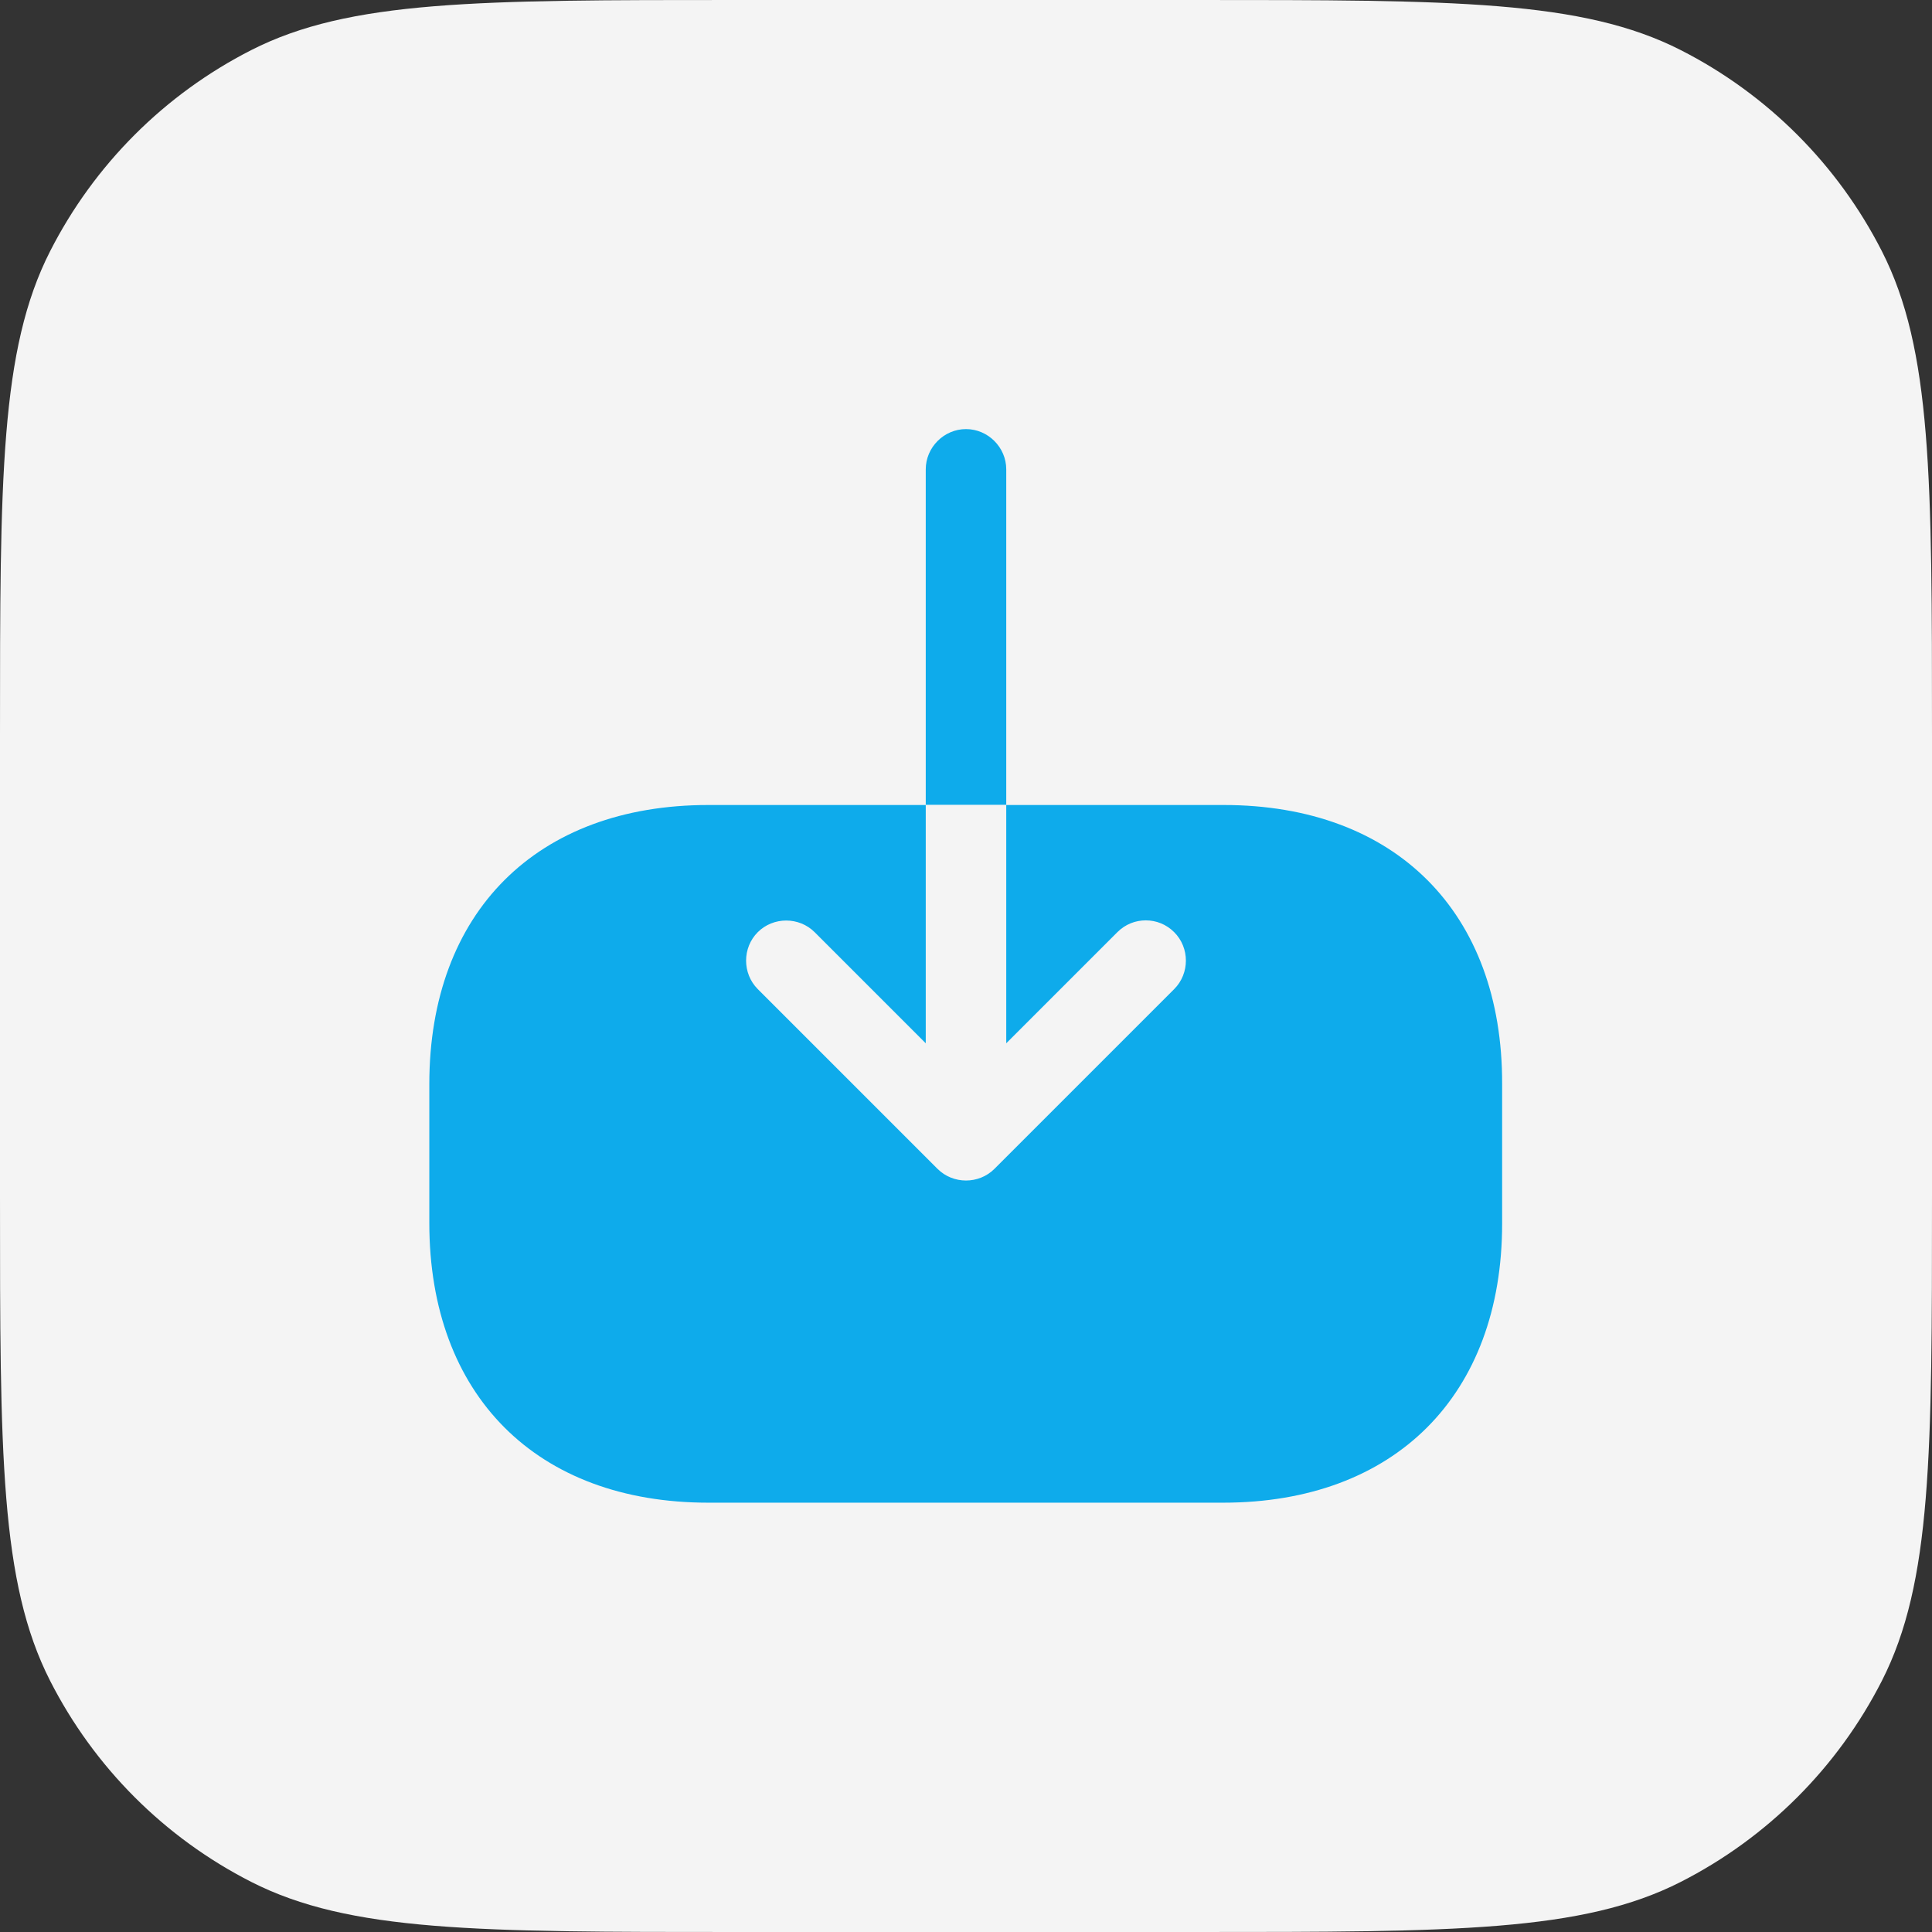 <svg width="42" height="42" viewBox="0 0 42 42" fill="none" xmlns="http://www.w3.org/2000/svg">
<rect x="0" y="0" width="42" height="42" fill="#333333" stroke="none"/>
<path fill-rule="evenodd" clip-rule="evenodd" d="M0 16C0 10.399 0 7.599 1.09 5.46C2.049 3.578 3.578 2.049 5.46 1.09C7.599 0 10.399 0 16 0L26 0C31.601 0 34.401 0 36.54 1.09C38.422 2.049 39.951 3.578 40.91 5.46C42 7.599 42 10.399 42 16V26C42 31.601 42 34.401 40.91 36.54C39.951 38.422 38.422 39.951 36.54 40.91C34.401 42 31.601 42 26 42H16C10.399 42 7.599 42 5.46 40.91C3.578 39.951 2.049 38.422 1.09 36.54C0 34.401 0 31.601 0 26V16Z" fill="#F4F4F4"/>
<path d="M26.6 17.5H21.875V22.68L24.29 20.265C24.465 20.09 24.686 20.008 24.908 20.008C25.13 20.008 25.351 20.09 25.526 20.265C25.865 20.603 25.865 21.163 25.526 21.502L21.618 25.41C21.28 25.748 20.72 25.748 20.381 25.41L16.473 21.502C16.135 21.163 16.135 20.603 16.473 20.265C16.811 19.927 17.371 19.927 17.71 20.265L20.125 22.68V17.5H15.4C11.666 17.5 9.333 19.833 9.333 23.567V26.588C9.333 30.333 11.666 32.667 15.4 32.667H26.588C30.321 32.667 32.655 30.333 32.655 26.6V23.567C32.666 19.833 30.333 17.5 26.6 17.5Z" fill="#0EABEB"/>
<path d="M21.875 10.203C21.875 9.725 21.478 9.328 21 9.328C20.522 9.328 20.125 9.725 20.125 10.203V17.495H21.875V10.203Z" fill="#0EABEB"/>
</svg>
